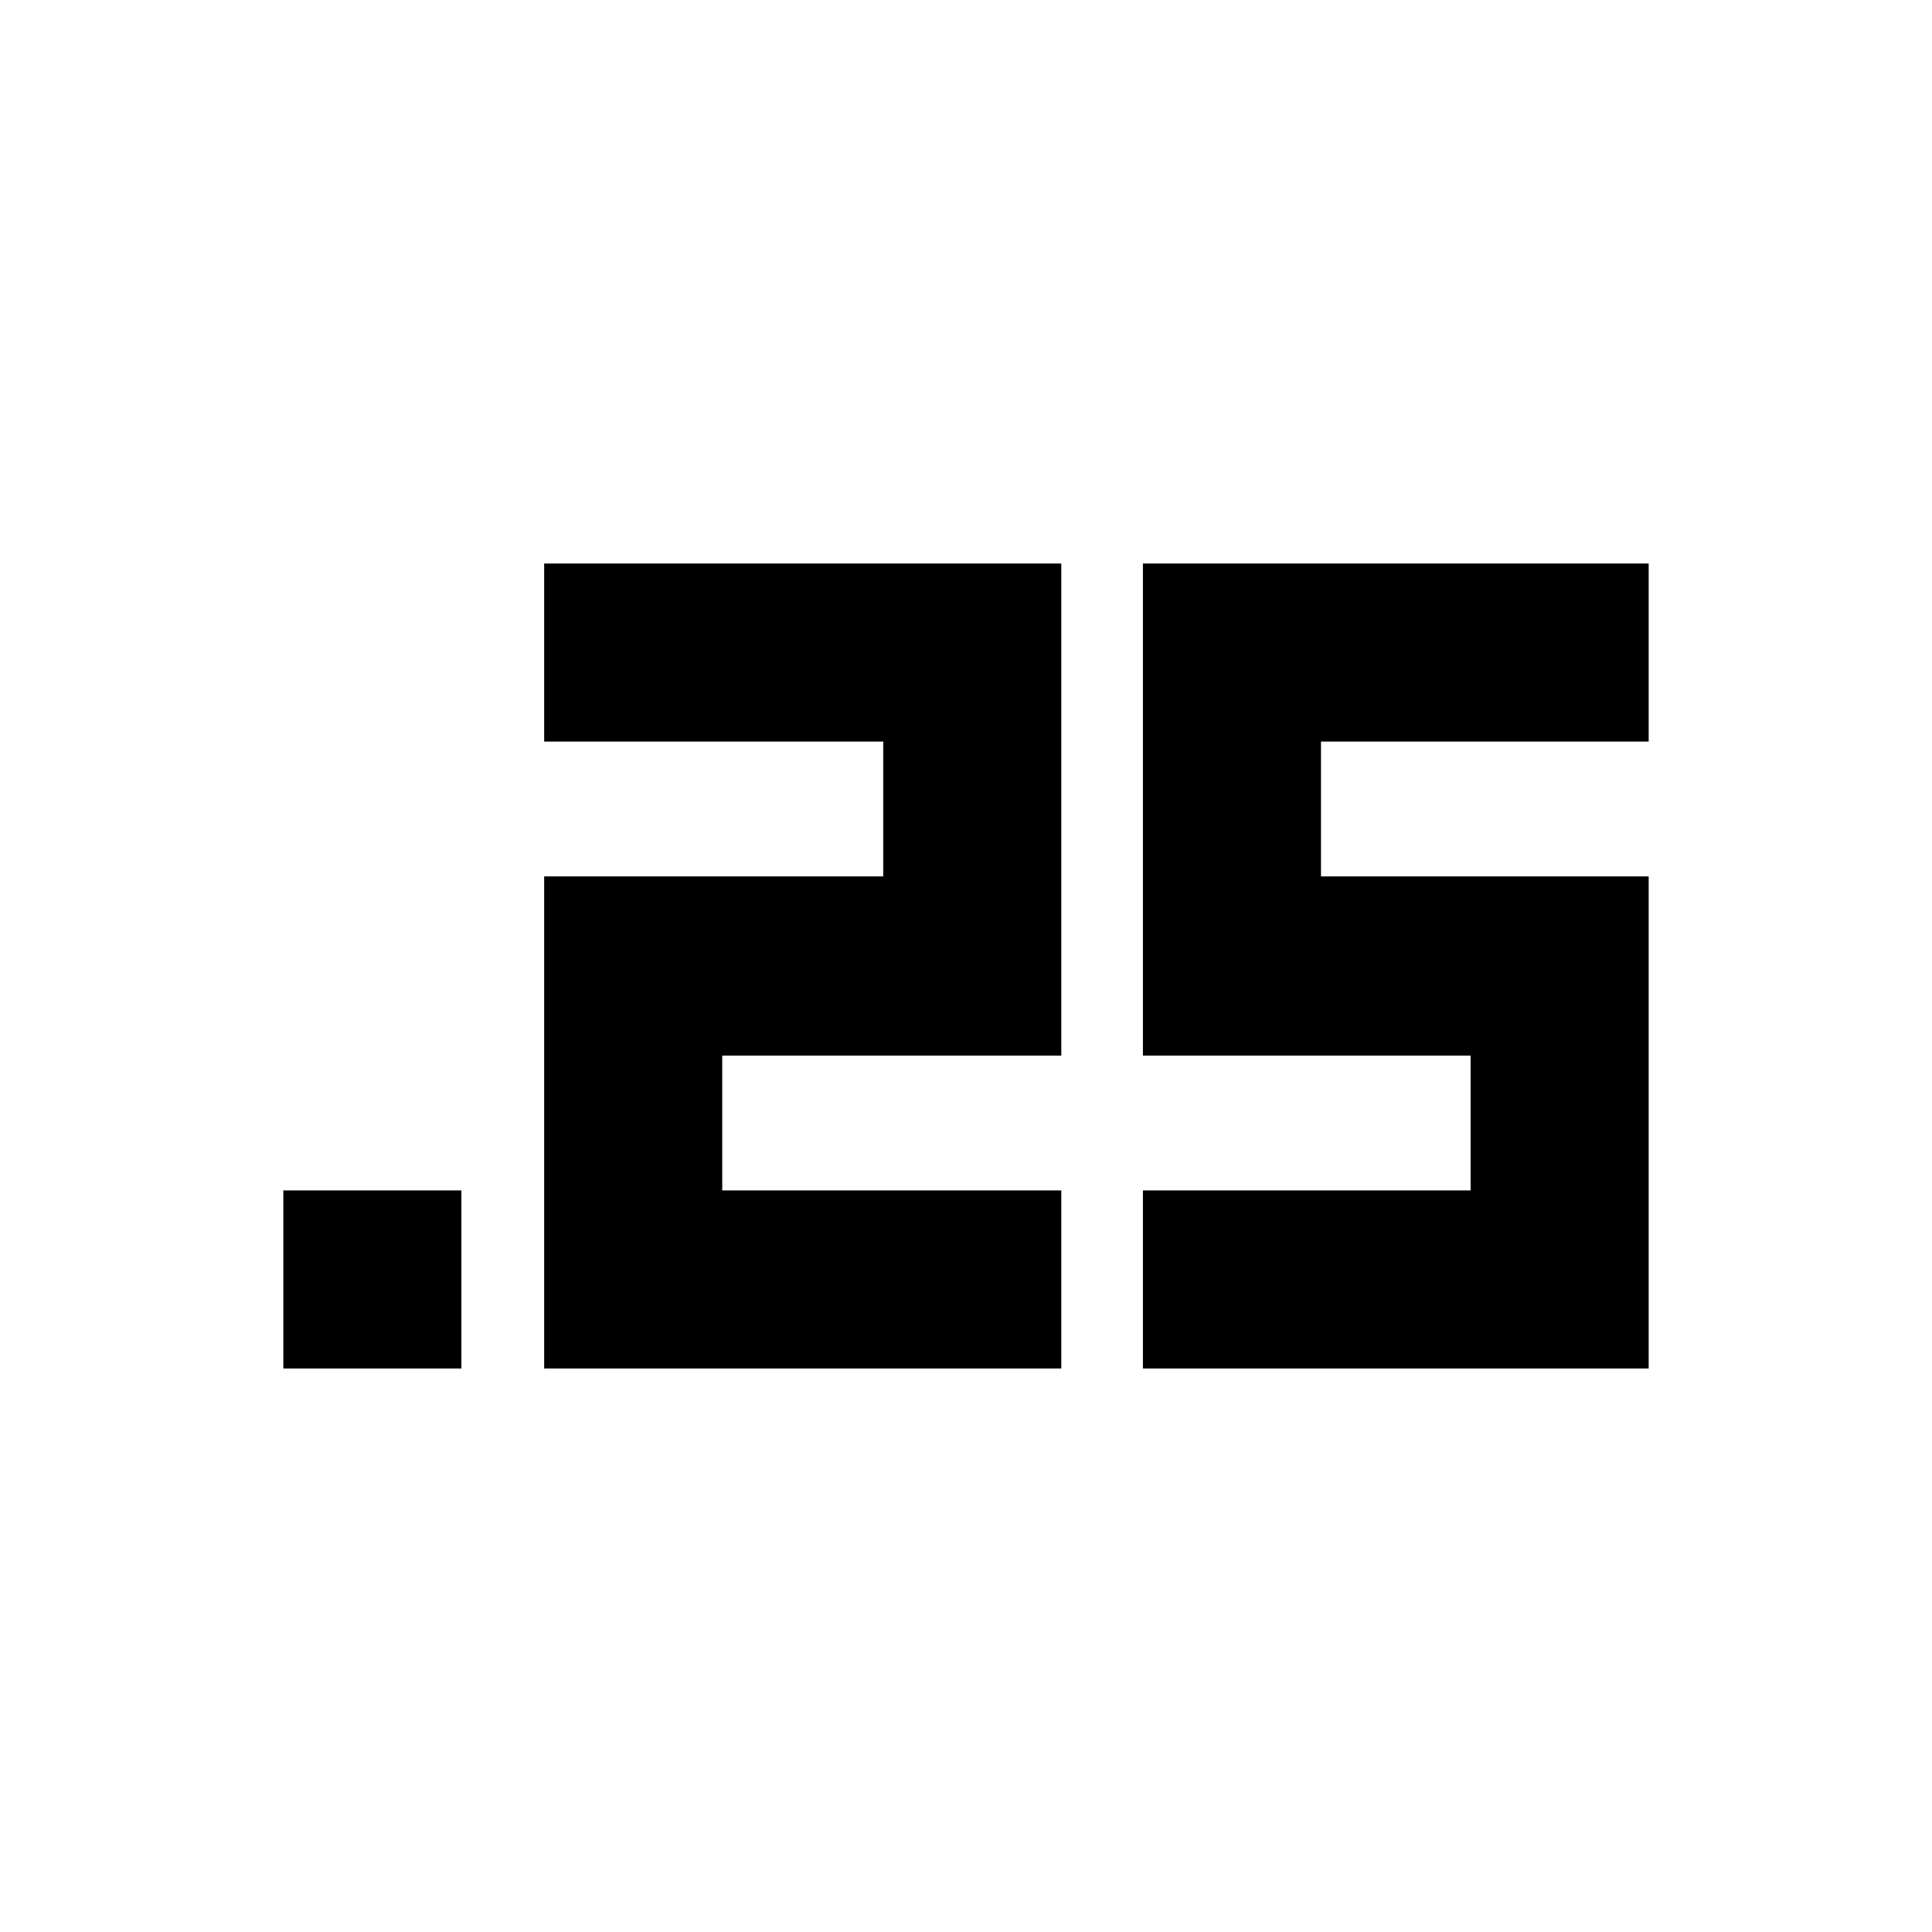 <svg xmlns="http://www.w3.org/2000/svg" height="24" viewBox="0 -960 960 960" width="24"><path d="M140.782-280v-88.479h88.478V-280h-88.478Zm427.131 0v-88.479H730.74v-66.999H567.913V-680h251.305v88.479H656.392v66.999h162.826V-280H567.913Zm-297.522 0v-244.522H438.87v-66.999H270.391V-680h256.957v244.522H358.87v66.999h168.478V-280H270.391Z"/></svg>